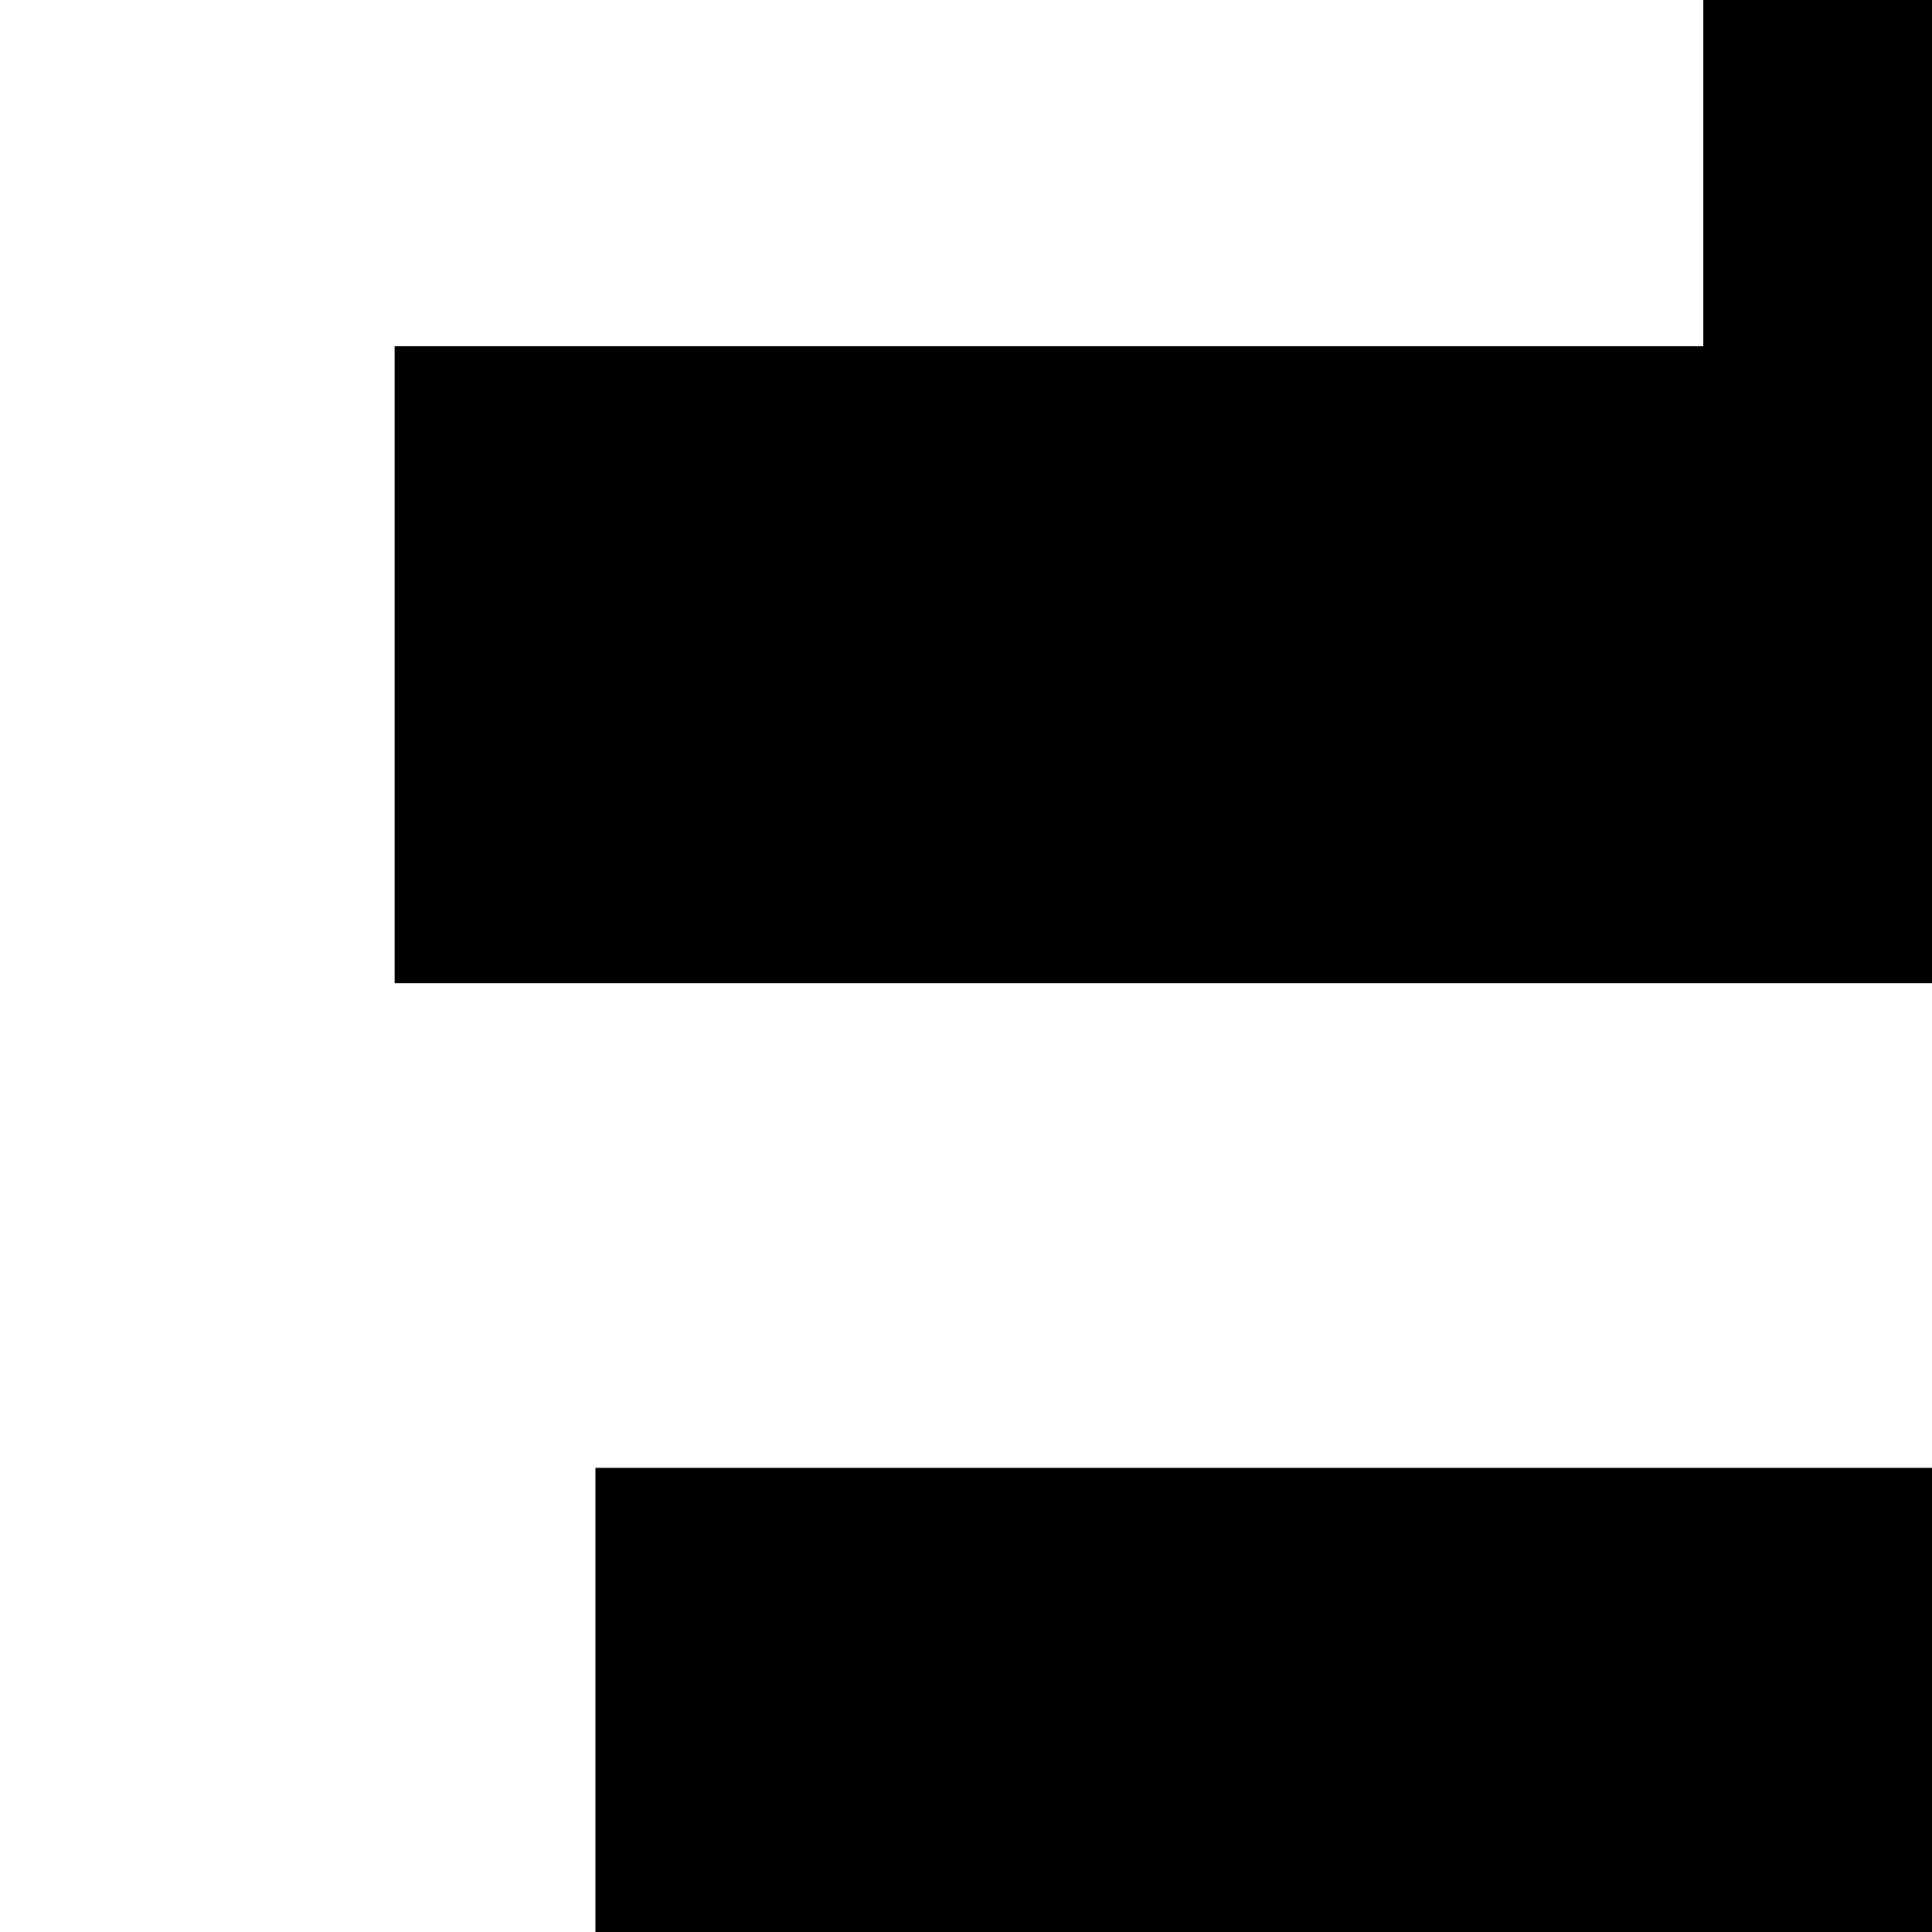 <svg xmlns="http://www.w3.org/2000/svg" version="1.1" viewBox="0 0 512 512" fill="currentColor"><path fill="currentColor" d="M451.376 0v91.743H104.587V260.55h990.826V91.743H748.624V0zM157.798 388.991V1200h884.404V388.991z"/></svg>